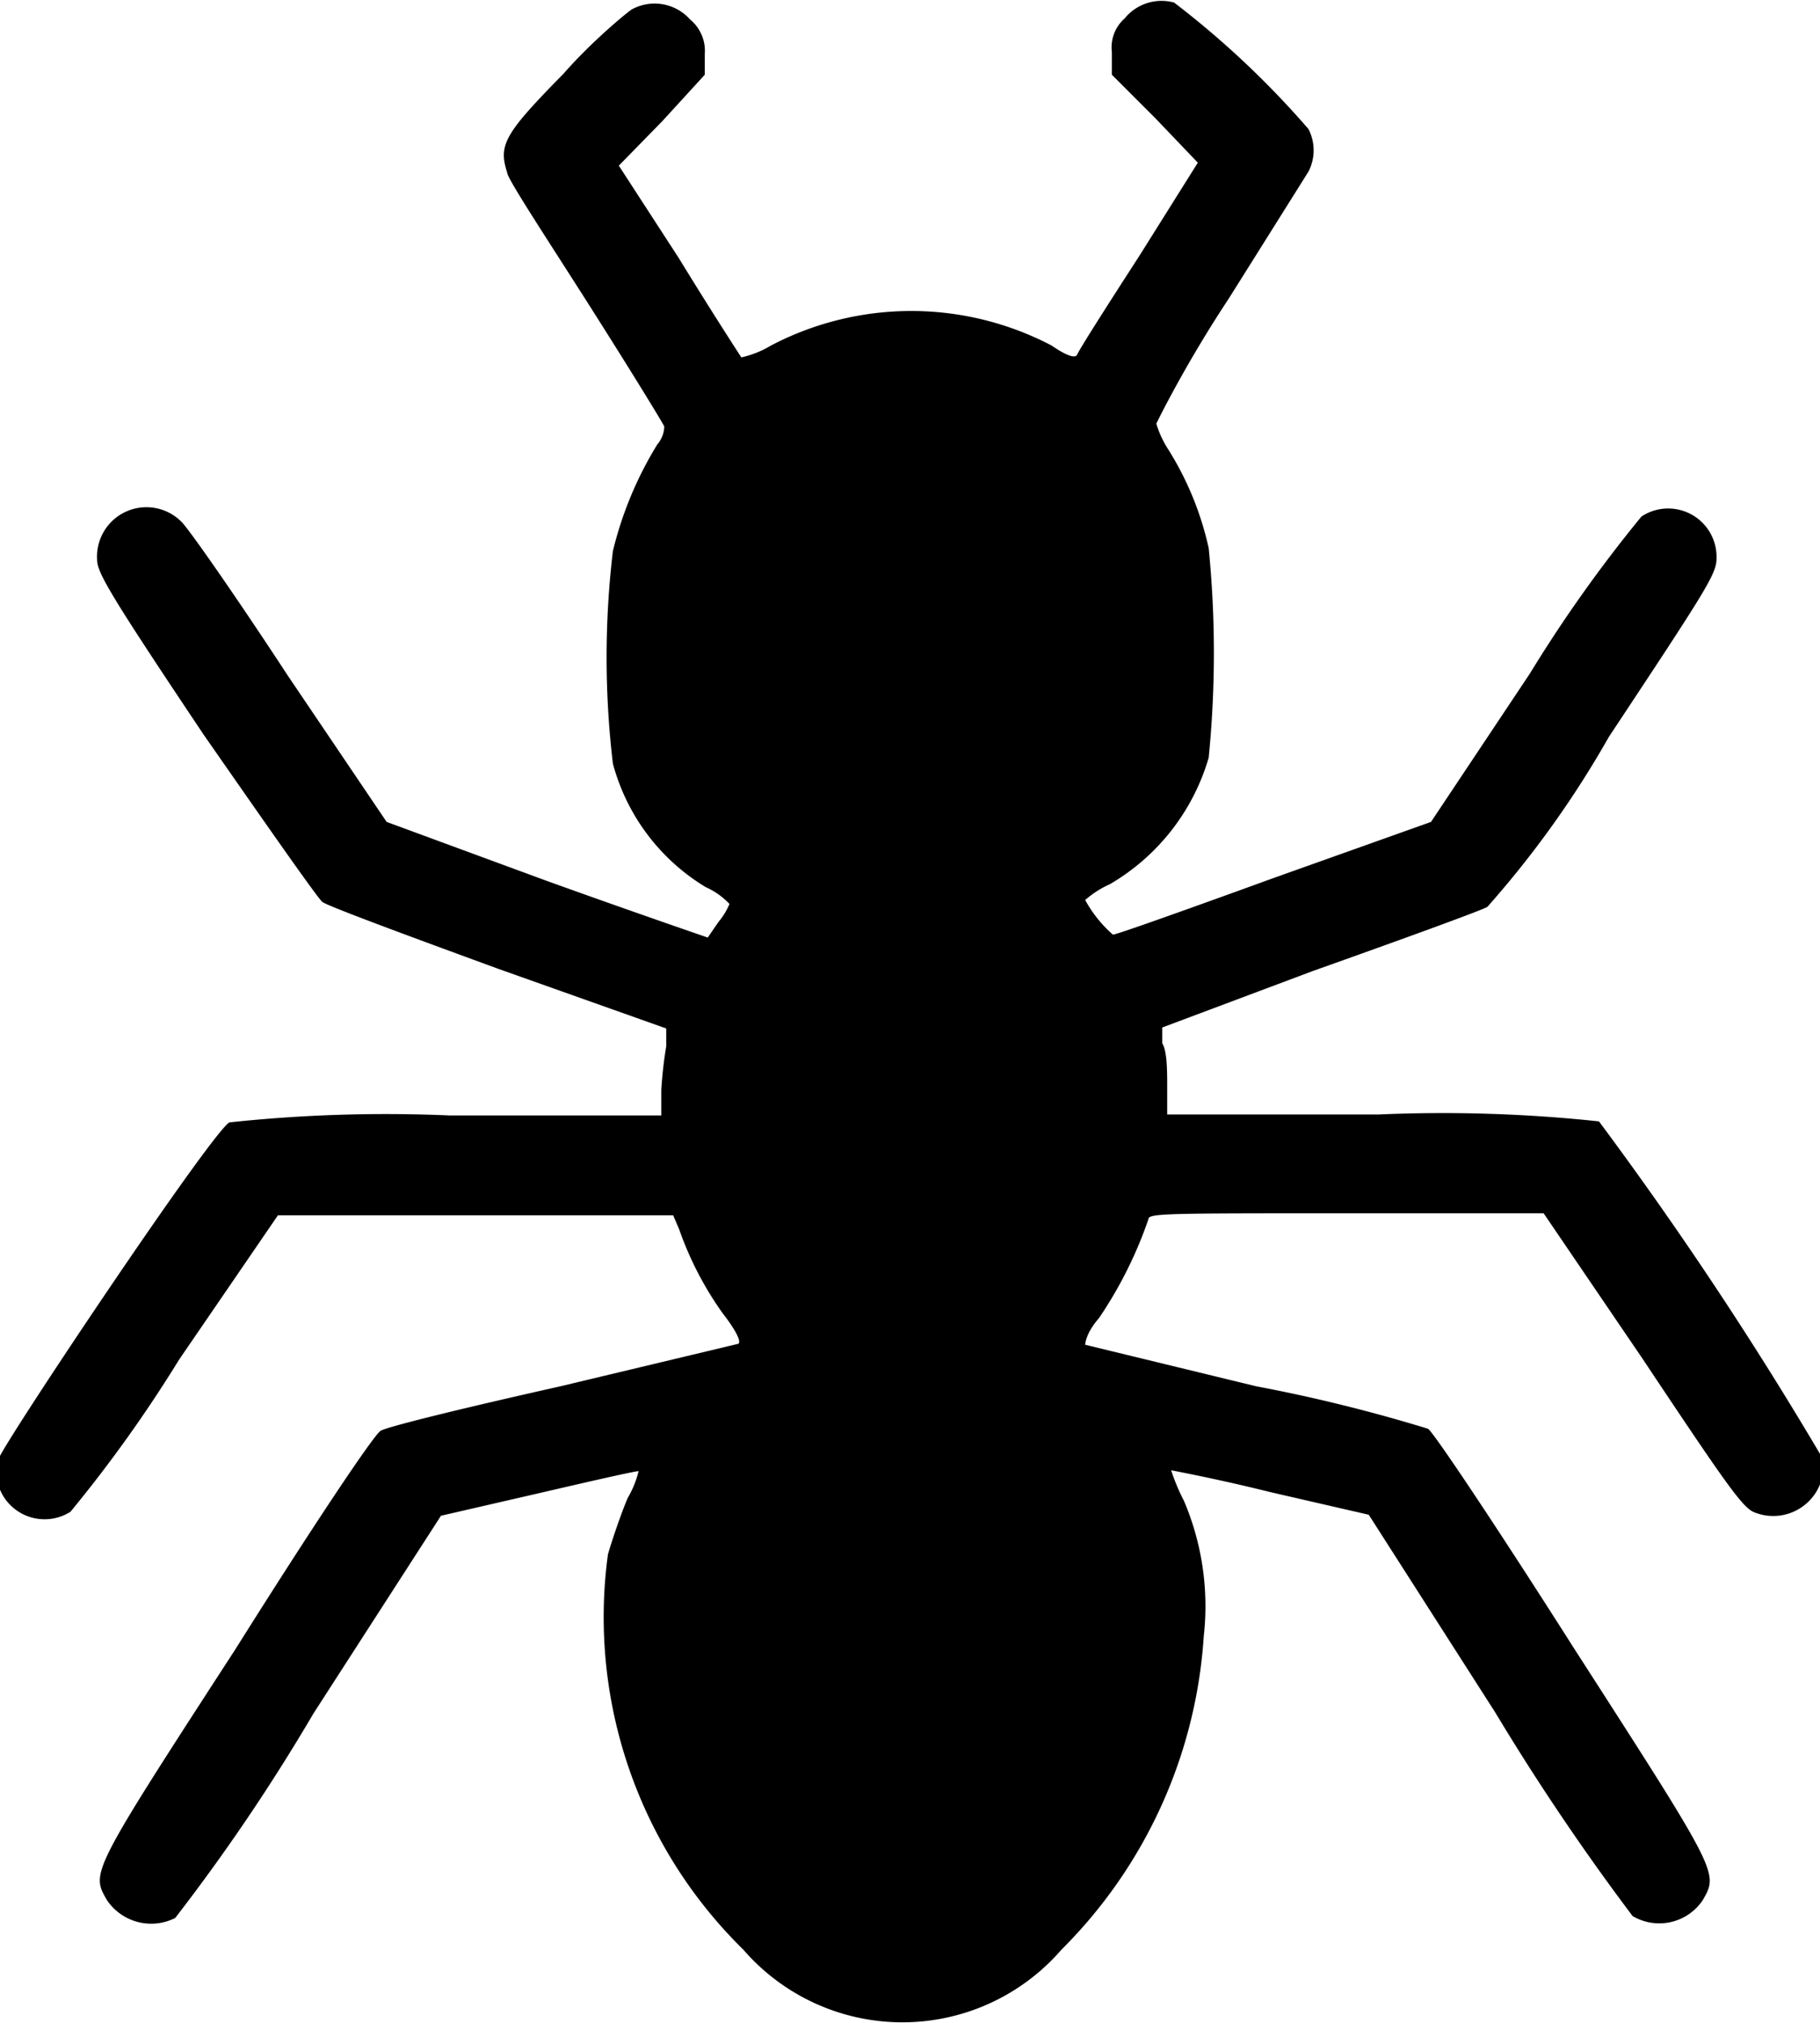 <svg width="18.42" height="20.47" xmlns="http://www.w3.org/2000/svg">

 <g>
  <title>background</title>
  <rect fill="none" id="canvas_background" height="402" width="582" y="-1" x="-1"/>
 </g>
 <g>
  <title>Layer 1</title>
  <g id="transform">
   <path id="svg_1" d="m6.393,0.096c-0.06,0.04 -0.41,0.33 -0.69,0.65c-0.6,0.61 -0.66,0.72 -0.57,1c0,0.06 0.39,0.65 0.81,1.31s0.77,1.23 0.78,1.26a0.29,0.29 0 0 1 -0.07,0.18a3.73,3.73 0 0 0 -0.45,1.08a9.11,9.11 0 0 0 0,2.15a2.09,2.09 0 0 0 0.94,1.25a0.75,0.75 0 0 1 0.24,0.17a0.69,0.69 0 0 1 -0.11,0.18l-0.11,0.16s-0.73,-0.25 -1.62,-0.57l-1.63,-0.6l-1,-1.48c-0.53,-0.81 -1.02,-1.51 -1.08,-1.56a0.5,0.5 0 0 0 -0.85,0.39c0,0.13 0.15,0.38 1.08,1.77c0.62,0.89 1.15,1.65 1.2,1.69s0.86,0.34 1.79,0.68l1.69,0.6l0,0.18a4.17,4.17 0 0 0 -0.05,0.44l0,0.26l-2.14,0a14.88,14.88 0 0 0 -2.23,0.07c-0.17,0.08 -2.29,3.25 -2.34,3.41a0.44,0.44 0 0 0 0,0.26a0.49,0.49 0 0 0 0.73,0.27a13.77,13.77 0 0 0 1.1,-1.54l1,-1.46l4,0l0.06,0.14a3.39,3.39 0 0 0 0.44,0.85c0.14,0.18 0.19,0.29 0.16,0.31l-1.8,0.43c-1.07,0.24 -1.75,0.41 -1.82,0.45s-0.71,1 -1.47,2.21c-1.48,2.28 -1.46,2.26 -1.3,2.54a0.54,0.54 0 0 0 0.69,0.18a19.72,19.72 0 0 0 1.4,-2.07l1.29,-2l1,-0.23c0.56,-0.13 1,-0.23 1,-0.22a1,1 0 0 1 -0.11,0.27c-0.06,0.14 -0.15,0.4 -0.2,0.57a4.71,4.71 0 0 0 1.37,4a2.13,2.13 0 0 0 3.22,0a4.92,4.92 0 0 0 1.44,-3.17a2.72,2.72 0 0 0 -0.2,-1.37a2.05,2.05 0 0 1 -0.13,-0.31s0.48,0.09 1,0.22l1,0.23l1.28,2a24,24 0 0 0 1.39,2.06a0.53,0.53 0 0 0 0.71,-0.16c0.16,-0.28 0.17,-0.26 -1.31,-2.56c-0.75,-1.18 -1.41,-2.17 -1.47,-2.21a16.09,16.09 0 0 0 -1.74,-0.43l-1.73,-0.42s0,-0.11 0.14,-0.27a4.24,4.24 0 0 0 0.5,-1c0,-0.06 0.16,-0.06 2,-0.06l2,0l1,1.47c0.82,1.23 1,1.49 1.12,1.55a0.51,0.51 0 0 0 0.71,-0.53a38.25,38.25 0 0 0 -2.27,-3.42a14.88,14.88 0 0 0 -2.23,-0.07l-2.14,0l0,-0.28c0,-0.16 0,-0.36 -0.05,-0.44l0,-0.16l1.52,-0.57c0.9,-0.32 1.7,-0.61 1.77,-0.65a10.06,10.06 0 0 0 1.23,-1.72c1,-1.51 1.09,-1.65 1.09,-1.81a0.49,0.49 0 0 0 -0.76,-0.42a14.13,14.13 0 0 0 -1.13,1.59l-1,1.5l-1.6,0.57c-0.88,0.32 -1.61,0.58 -1.62,0.57a1.28,1.28 0 0 1 -0.28,-0.35a1,1 0 0 1 0.25,-0.16a2.19,2.19 0 0 0 1,-1.28a10.74,10.74 0 0 0 0,-2.12a3.15,3.15 0 0 0 -0.41,-1a1,1 0 0 1 -0.12,-0.26s0.28,-0.58 0.73,-1.26l0.81,-1.29a0.47,0.47 0 0 0 0,-0.43a9.12,9.12 0 0 0 -1.36,-1.28a0.48,0.48 0 0 0 -0.5,0.16a0.39,0.39 0 0 0 -0.13,0.34l0,0.23l0.44,0.44l0.43,0.45l-0.59,0.94c-0.33,0.51 -0.61,0.95 -0.63,1s-0.13,0 -0.26,-0.09a3.06,3.06 0 0 0 -2.84,0a1,1 0 0 1 -0.3,0.12s-0.3,-0.46 -0.63,-1l-0.61,-0.94l0.44,-0.45l0.43,-0.47l0,-0.21a0.41,0.41 0 0 0 -0.15,-0.35a0.48,0.48 0 0 0 -0.59,-0.1z"/>
  </g>
 </g>
</svg>